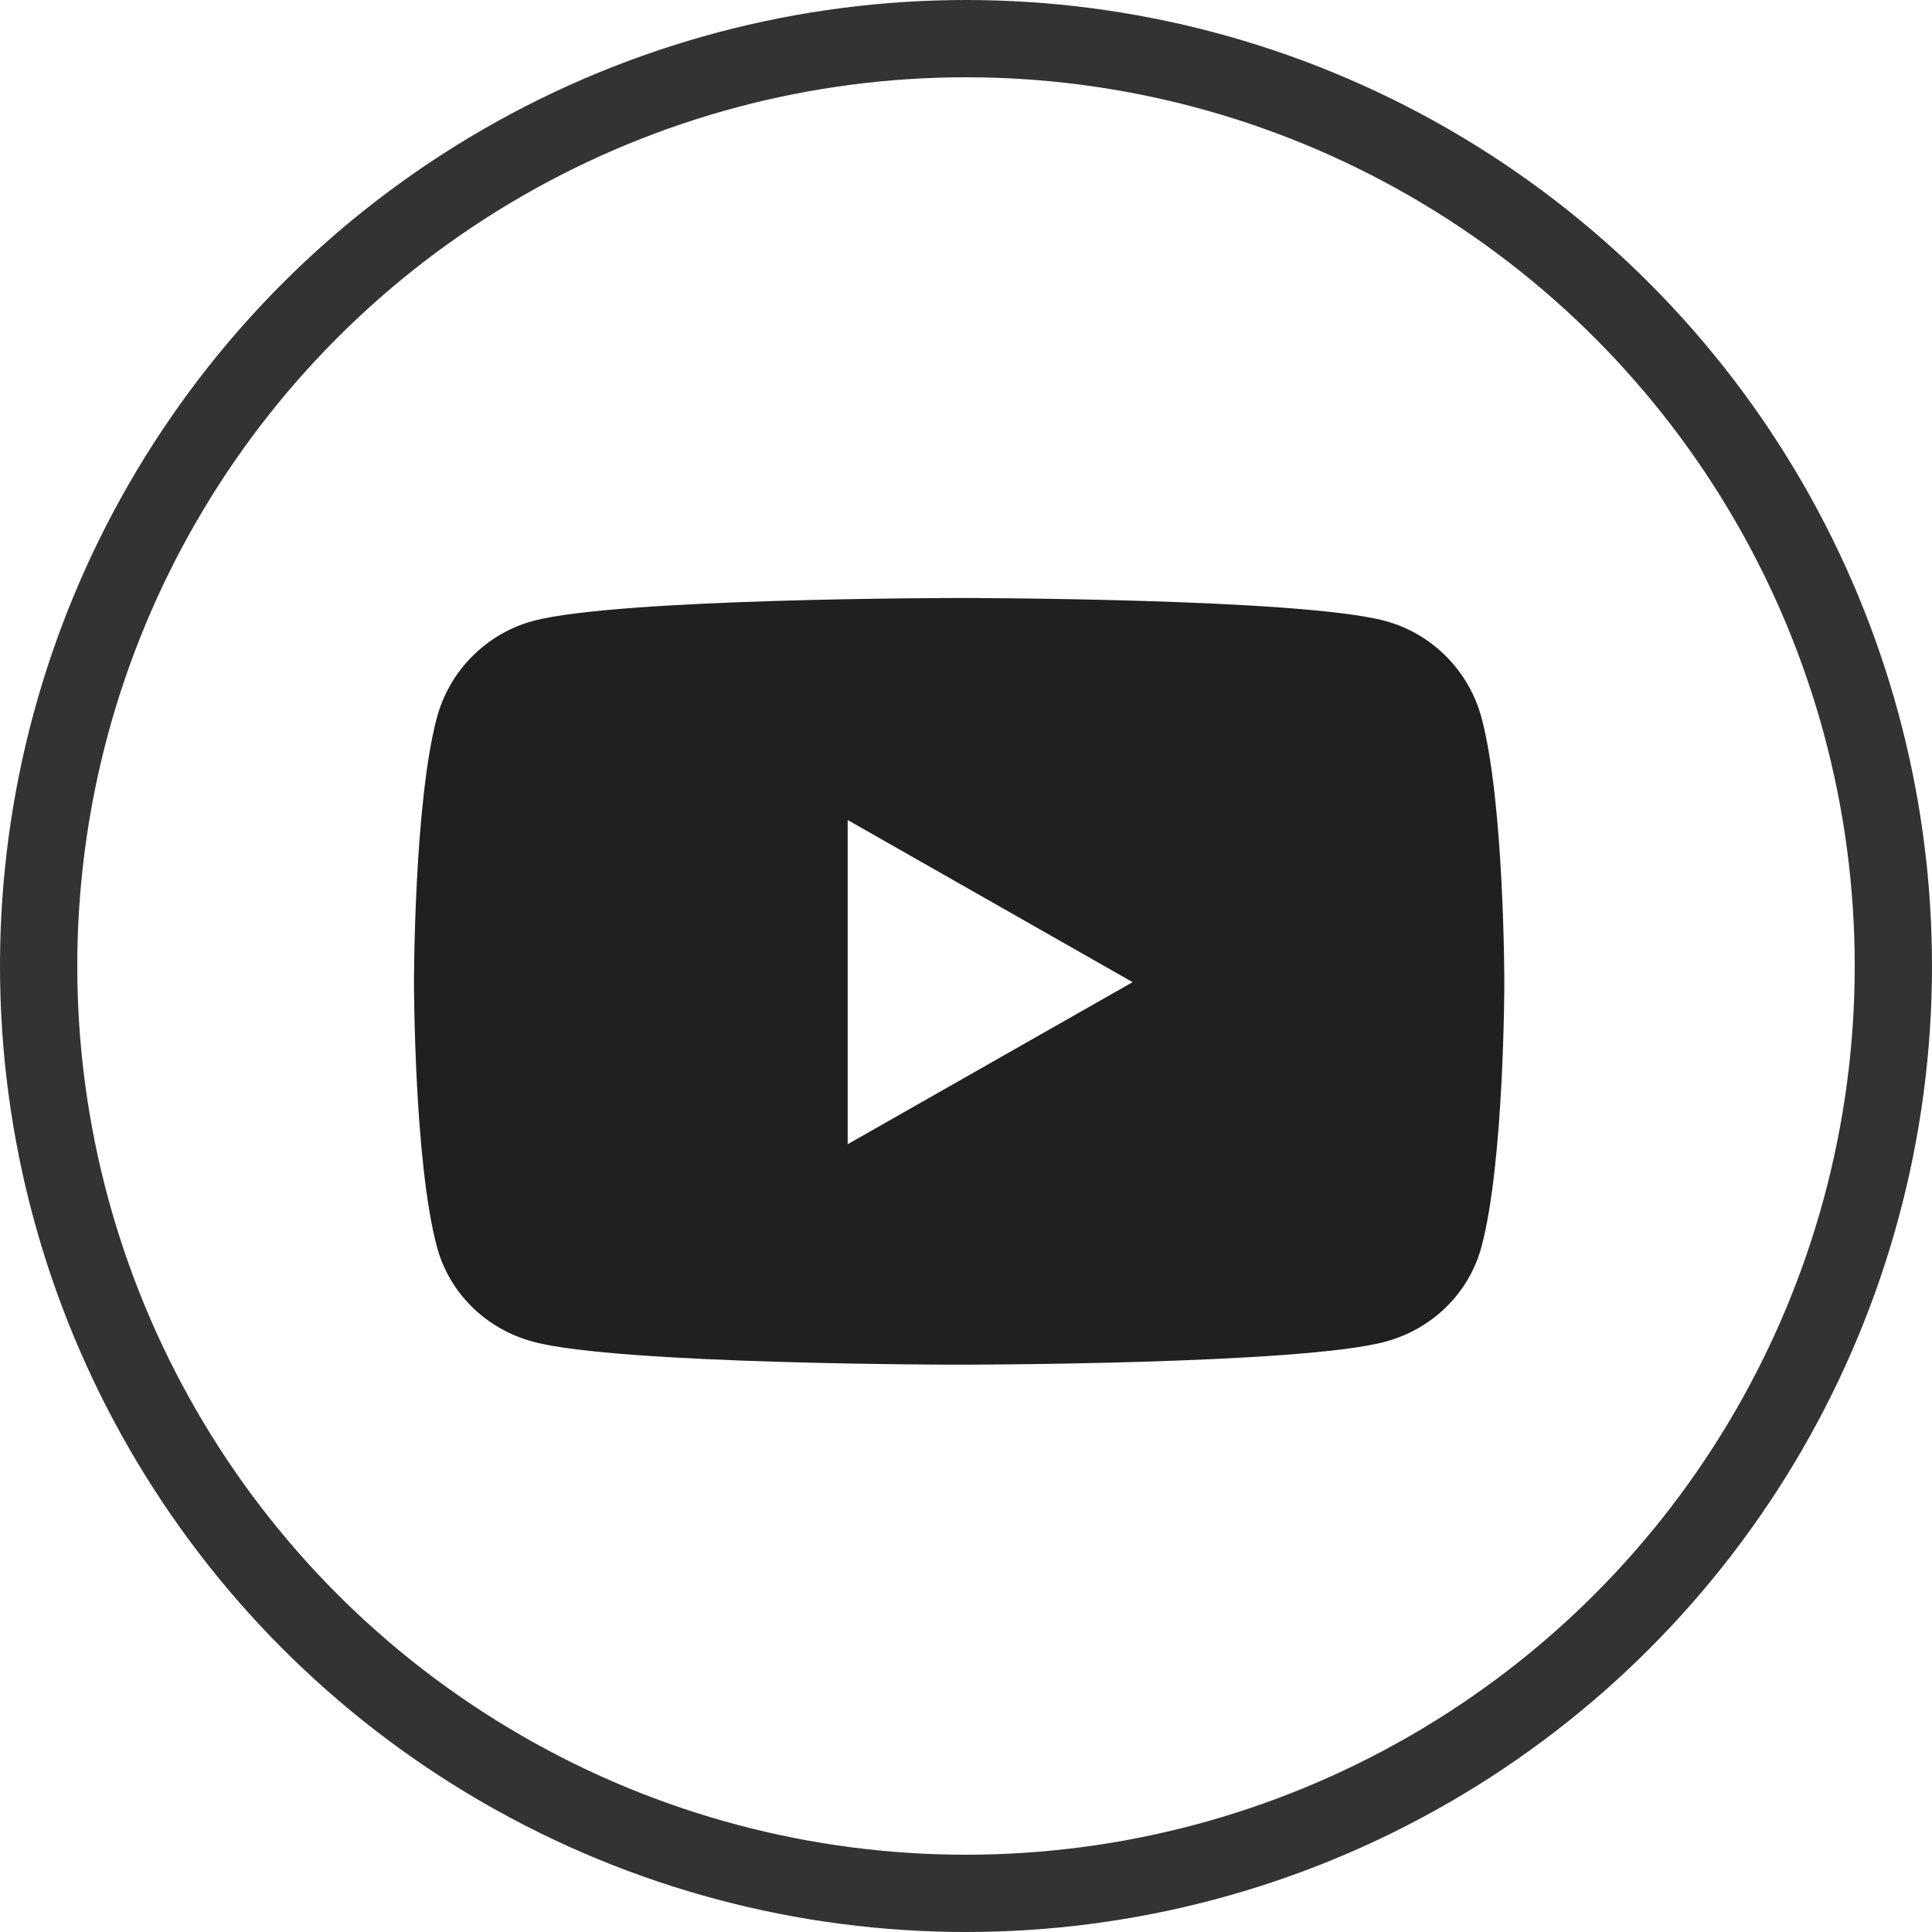 <svg width="25" height="25" viewBox="0 0 25 25" fill="none" xmlns="http://www.w3.org/2000/svg">
<g clip-path="url(#clip0_39_1509)">
<circle cx="12.5" cy="12.5" r="12" stroke="#333333"/>
<path d="M19.172 9.291C19.009 8.68 18.531 8.198 17.924 8.035C16.824 7.738 12.412 7.738 12.412 7.738C12.412 7.738 8 7.738 6.899 8.035C6.292 8.198 5.814 8.68 5.652 9.291C5.357 10.398 5.357 12.709 5.357 12.709C5.357 12.709 5.357 15.019 5.652 16.127C5.814 16.738 6.292 17.199 6.899 17.362C8 17.659 12.412 17.659 12.412 17.659C12.412 17.659 16.824 17.659 17.924 17.362C18.531 17.199 19.009 16.738 19.172 16.127C19.466 15.019 19.466 12.709 19.466 12.709C19.466 12.709 19.466 10.398 19.172 9.291ZM10.969 14.806V10.611L14.656 12.709L10.969 14.806Z" fill="#202020"/>
</g>
<defs>
<clipPath id="clip0_39_1509">
<rect width="25" height="25" fill="white"/>
</clipPath>
</defs>
</svg>
